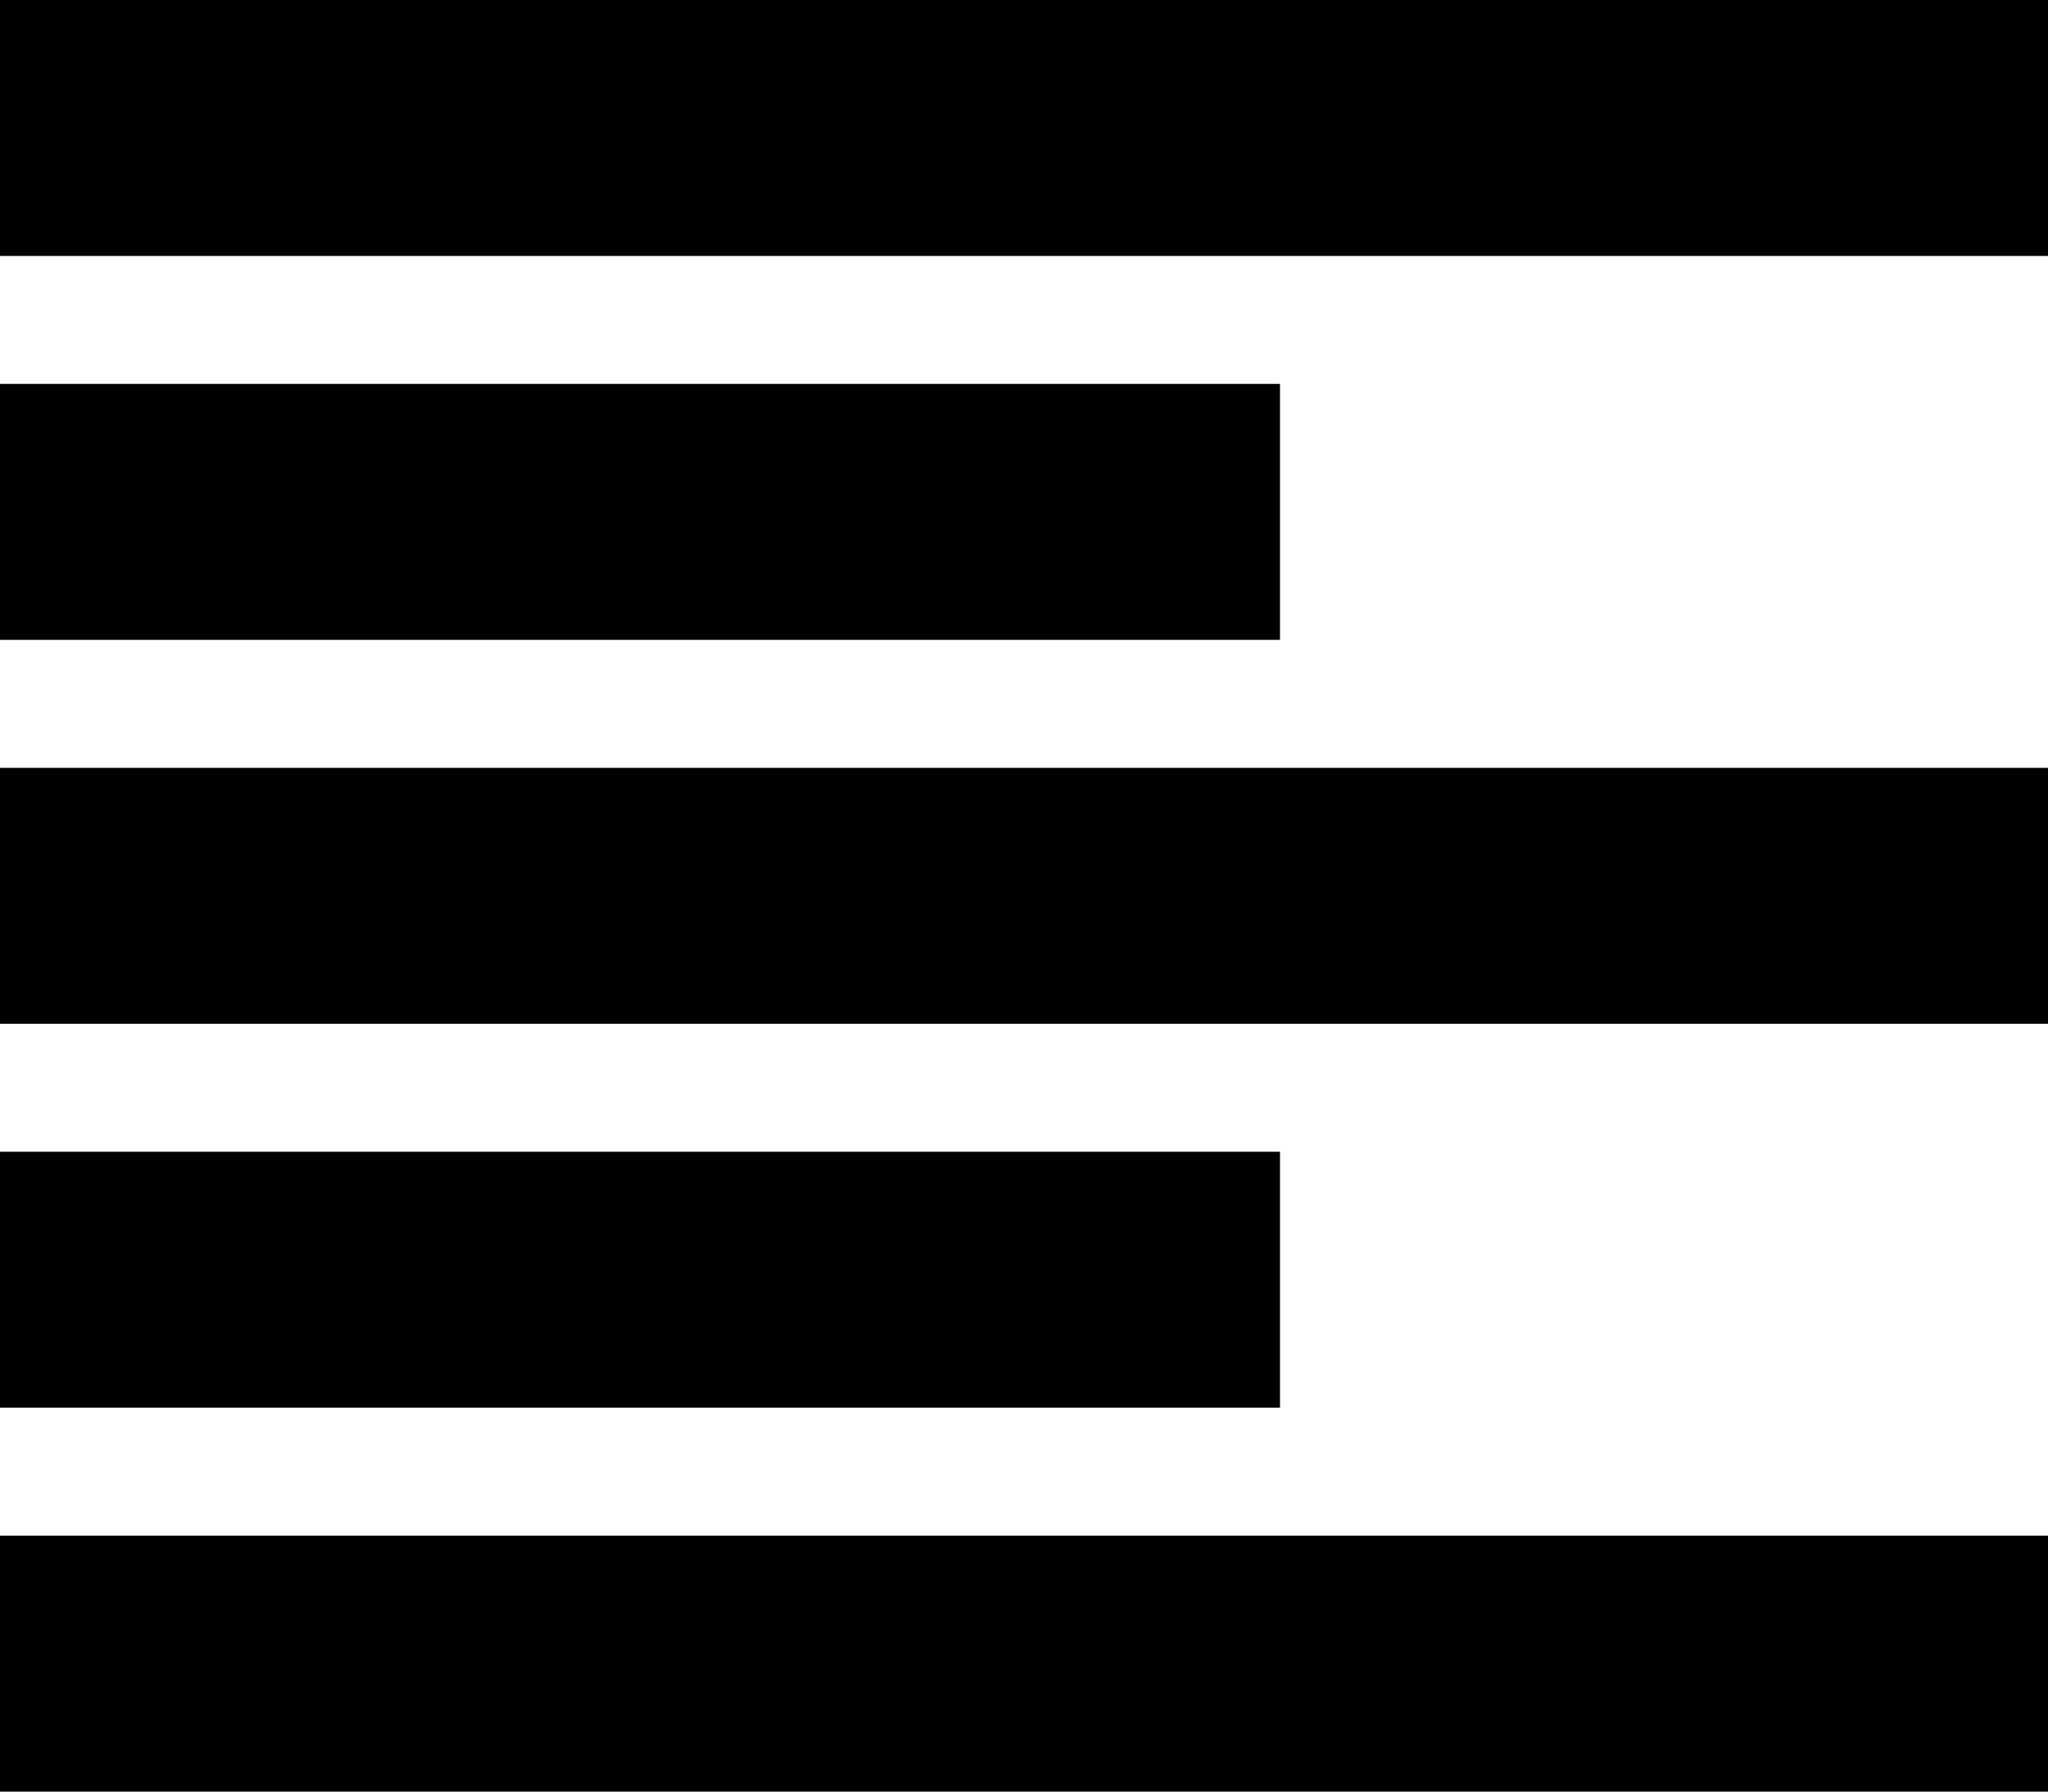 <?xml version="1.0" encoding="UTF-8"?>
<svg width="32px" height="28px" viewBox="0 0 32 28" version="1.1" xmlns="http://www.w3.org/2000/svg" xmlns:xlink="http://www.w3.org/1999/xlink">
    <title>paragraph_left</title>
    <g id="Page-1" stroke="none" stroke-width="1" fill="none" fill-rule="evenodd">
        <g id="376-paragraph-left" fill="#000000" fill-rule="nonzero">
            <path d="M0,0 L32,0 L32,4 L0,4 L0,0 Z M0,6 L20,6 L20,10 L0,10 L0,6 Z M0,18 L20,18 L20,22 L0,22 L0,18 Z M0,12 L32,12 L32,16 L0,16 L0,12 Z M0,24 L32,24 L32,28 L0,28 L0,24 Z" id="Shape"></path>
        </g>
    </g>
</svg>